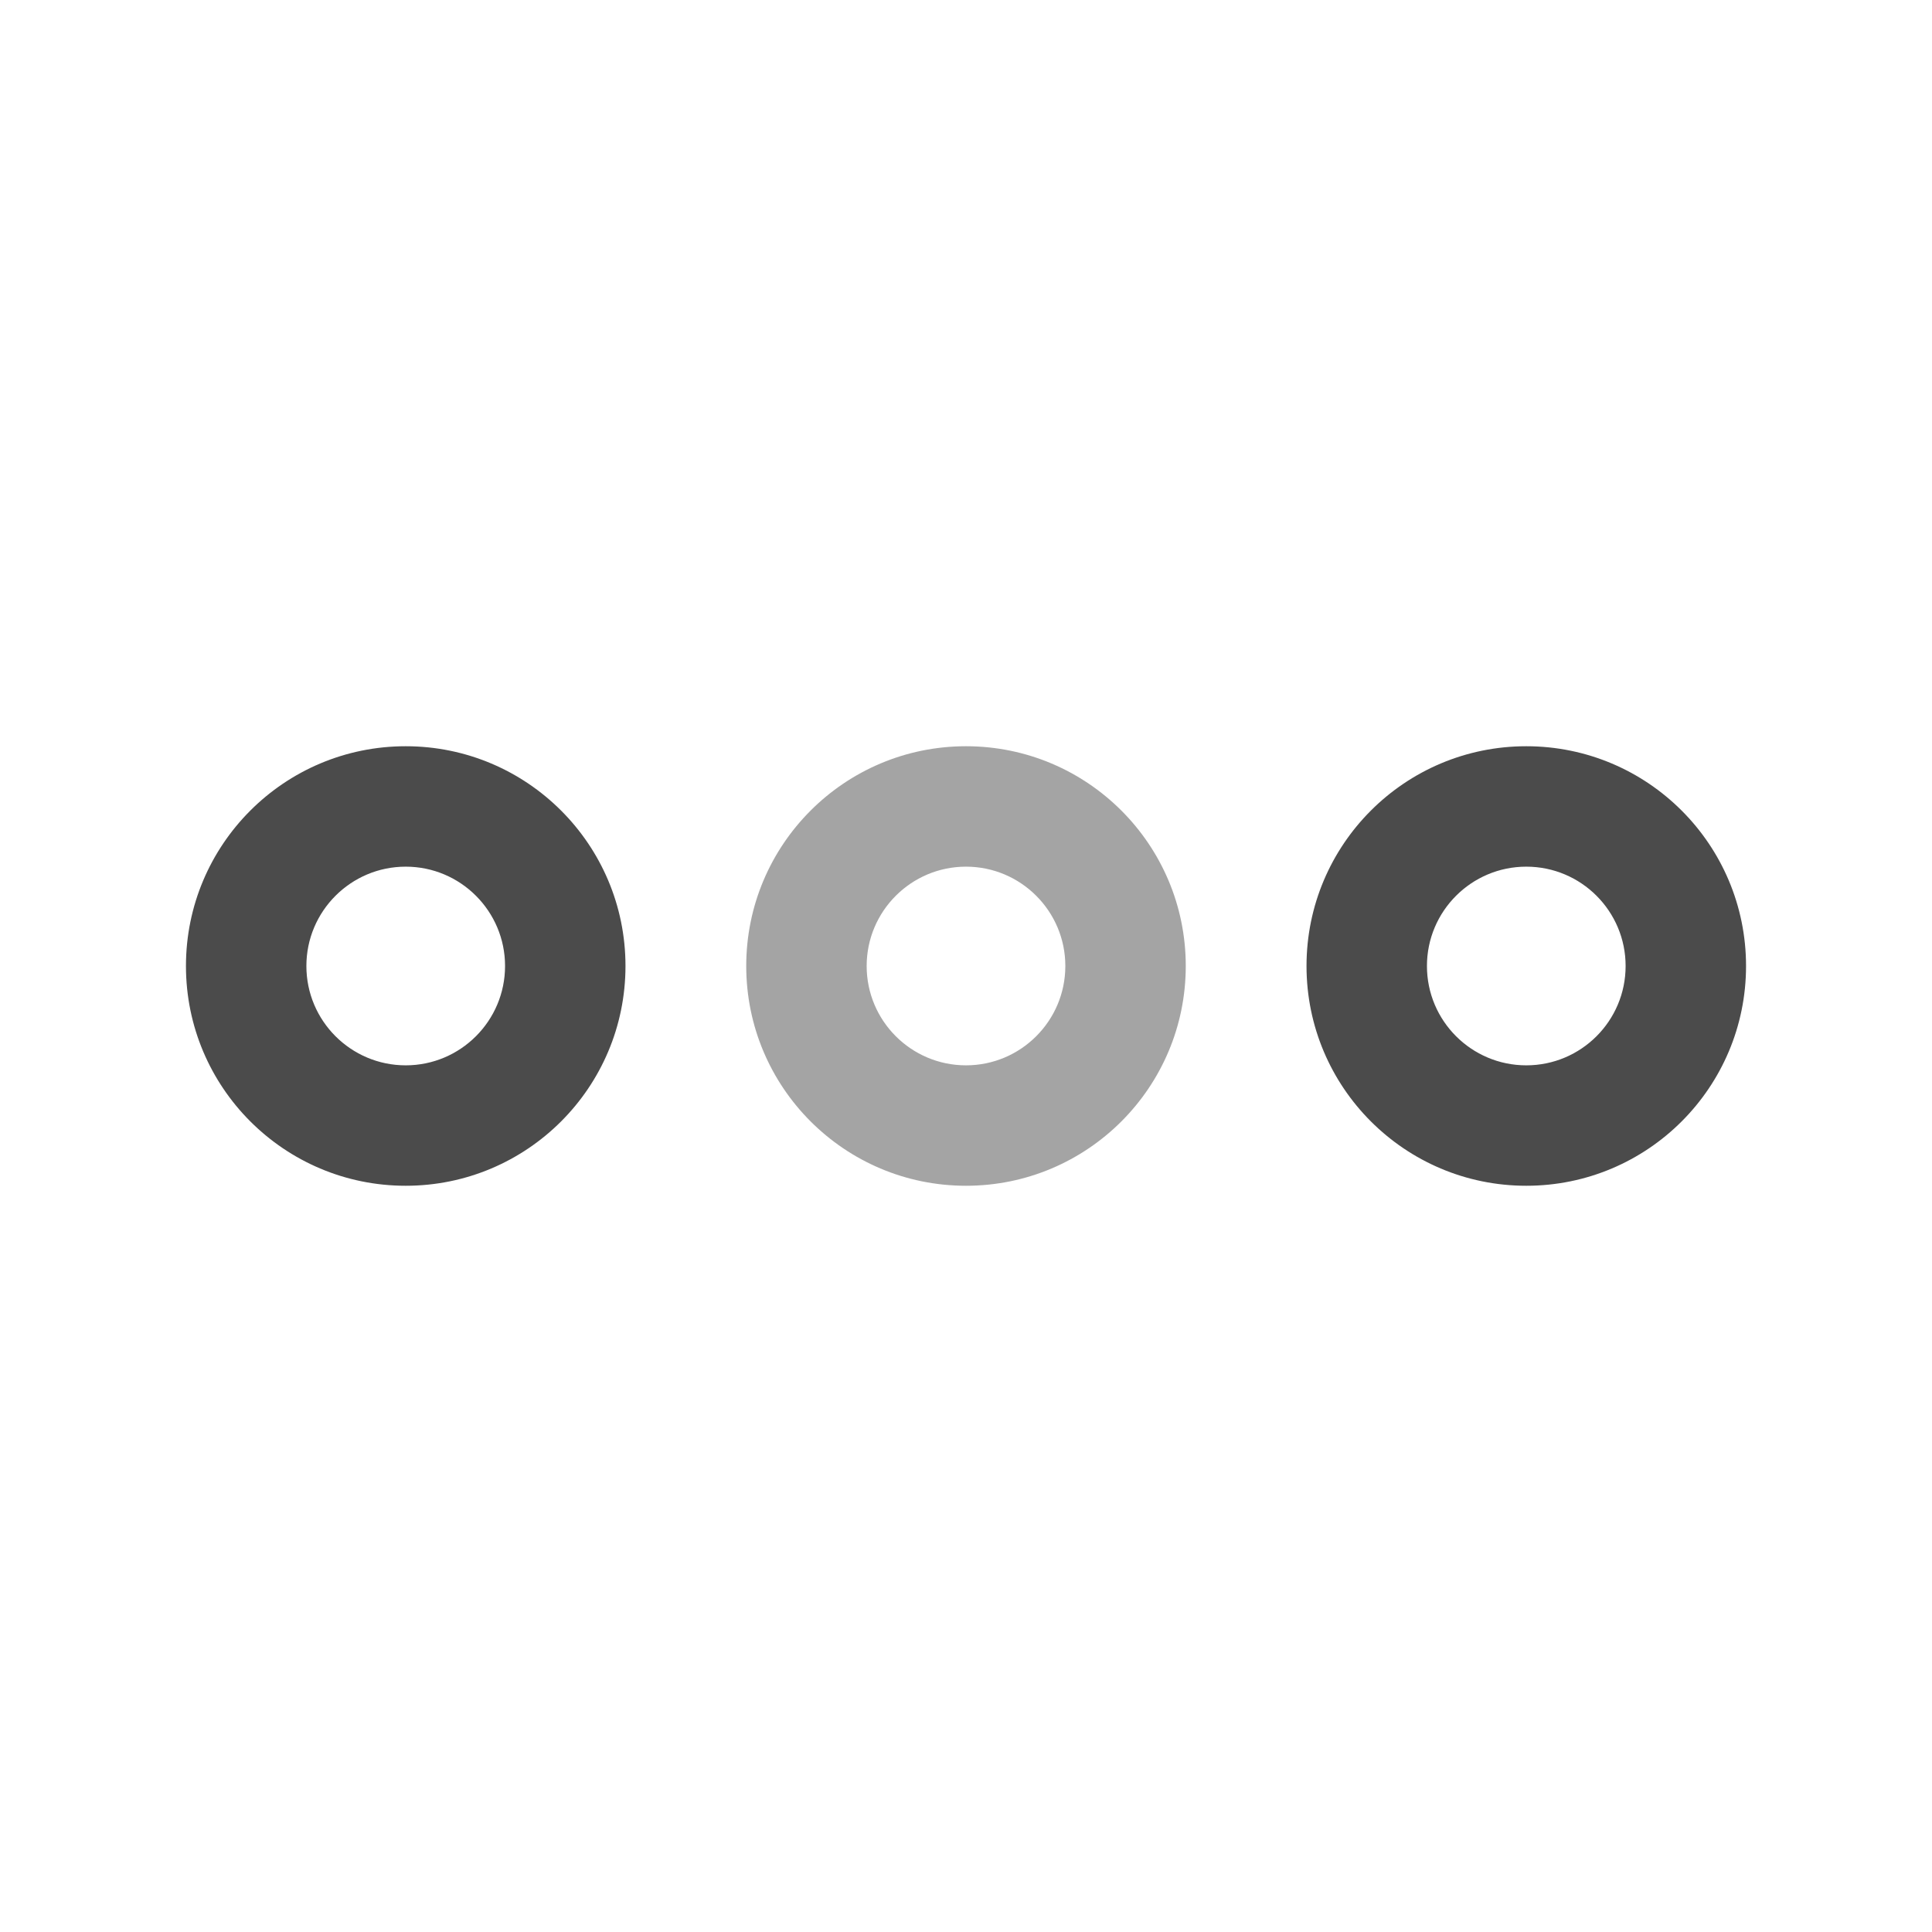 <svg width="24" height="24" viewBox="0 0 24 24" fill="none" xmlns="http://www.w3.org/2000/svg">
<path d="M7.77 12C7.77 13.508 6.548 14.73 5.04 14.73C3.532 14.73 2.31 13.508 2.31 12C2.31 10.492 3.532 9.27 5.04 9.27C6.548 9.27 7.77 10.492 7.77 12ZM3.806 12C3.806 12.681 4.359 13.234 5.04 13.234C5.721 13.234 6.274 12.681 6.274 12C6.274 11.319 5.721 10.766 5.04 10.766C4.359 10.766 3.806 11.319 3.806 12Z" fill="#4B4B4B"/>
<path opacity="0.5" d="M14.73 12C14.73 13.508 13.508 14.73 12 14.73C10.492 14.73 9.27 13.508 9.27 12C9.27 10.492 10.492 9.27 12 9.27C13.508 9.27 14.73 10.492 14.73 12ZM10.766 12C10.766 12.681 11.319 13.234 12 13.234C12.681 13.234 13.234 12.681 13.234 12C13.234 11.319 12.681 10.766 12 10.766C11.319 10.766 10.766 11.319 10.766 12Z" fill="#4B4B4B"/>
<path d="M21.69 12C21.69 13.508 20.468 14.73 18.96 14.73C17.452 14.73 16.23 13.508 16.23 12C16.23 10.492 17.452 9.27 18.96 9.27C20.468 9.27 21.69 10.492 21.69 12ZM17.726 12C17.726 12.681 18.279 13.234 18.96 13.234C19.642 13.234 20.194 12.681 20.194 12C20.194 11.319 19.642 10.766 18.96 10.766C18.279 10.766 17.726 11.319 17.726 12Z" fill="#4B4B4B"/>
</svg>
